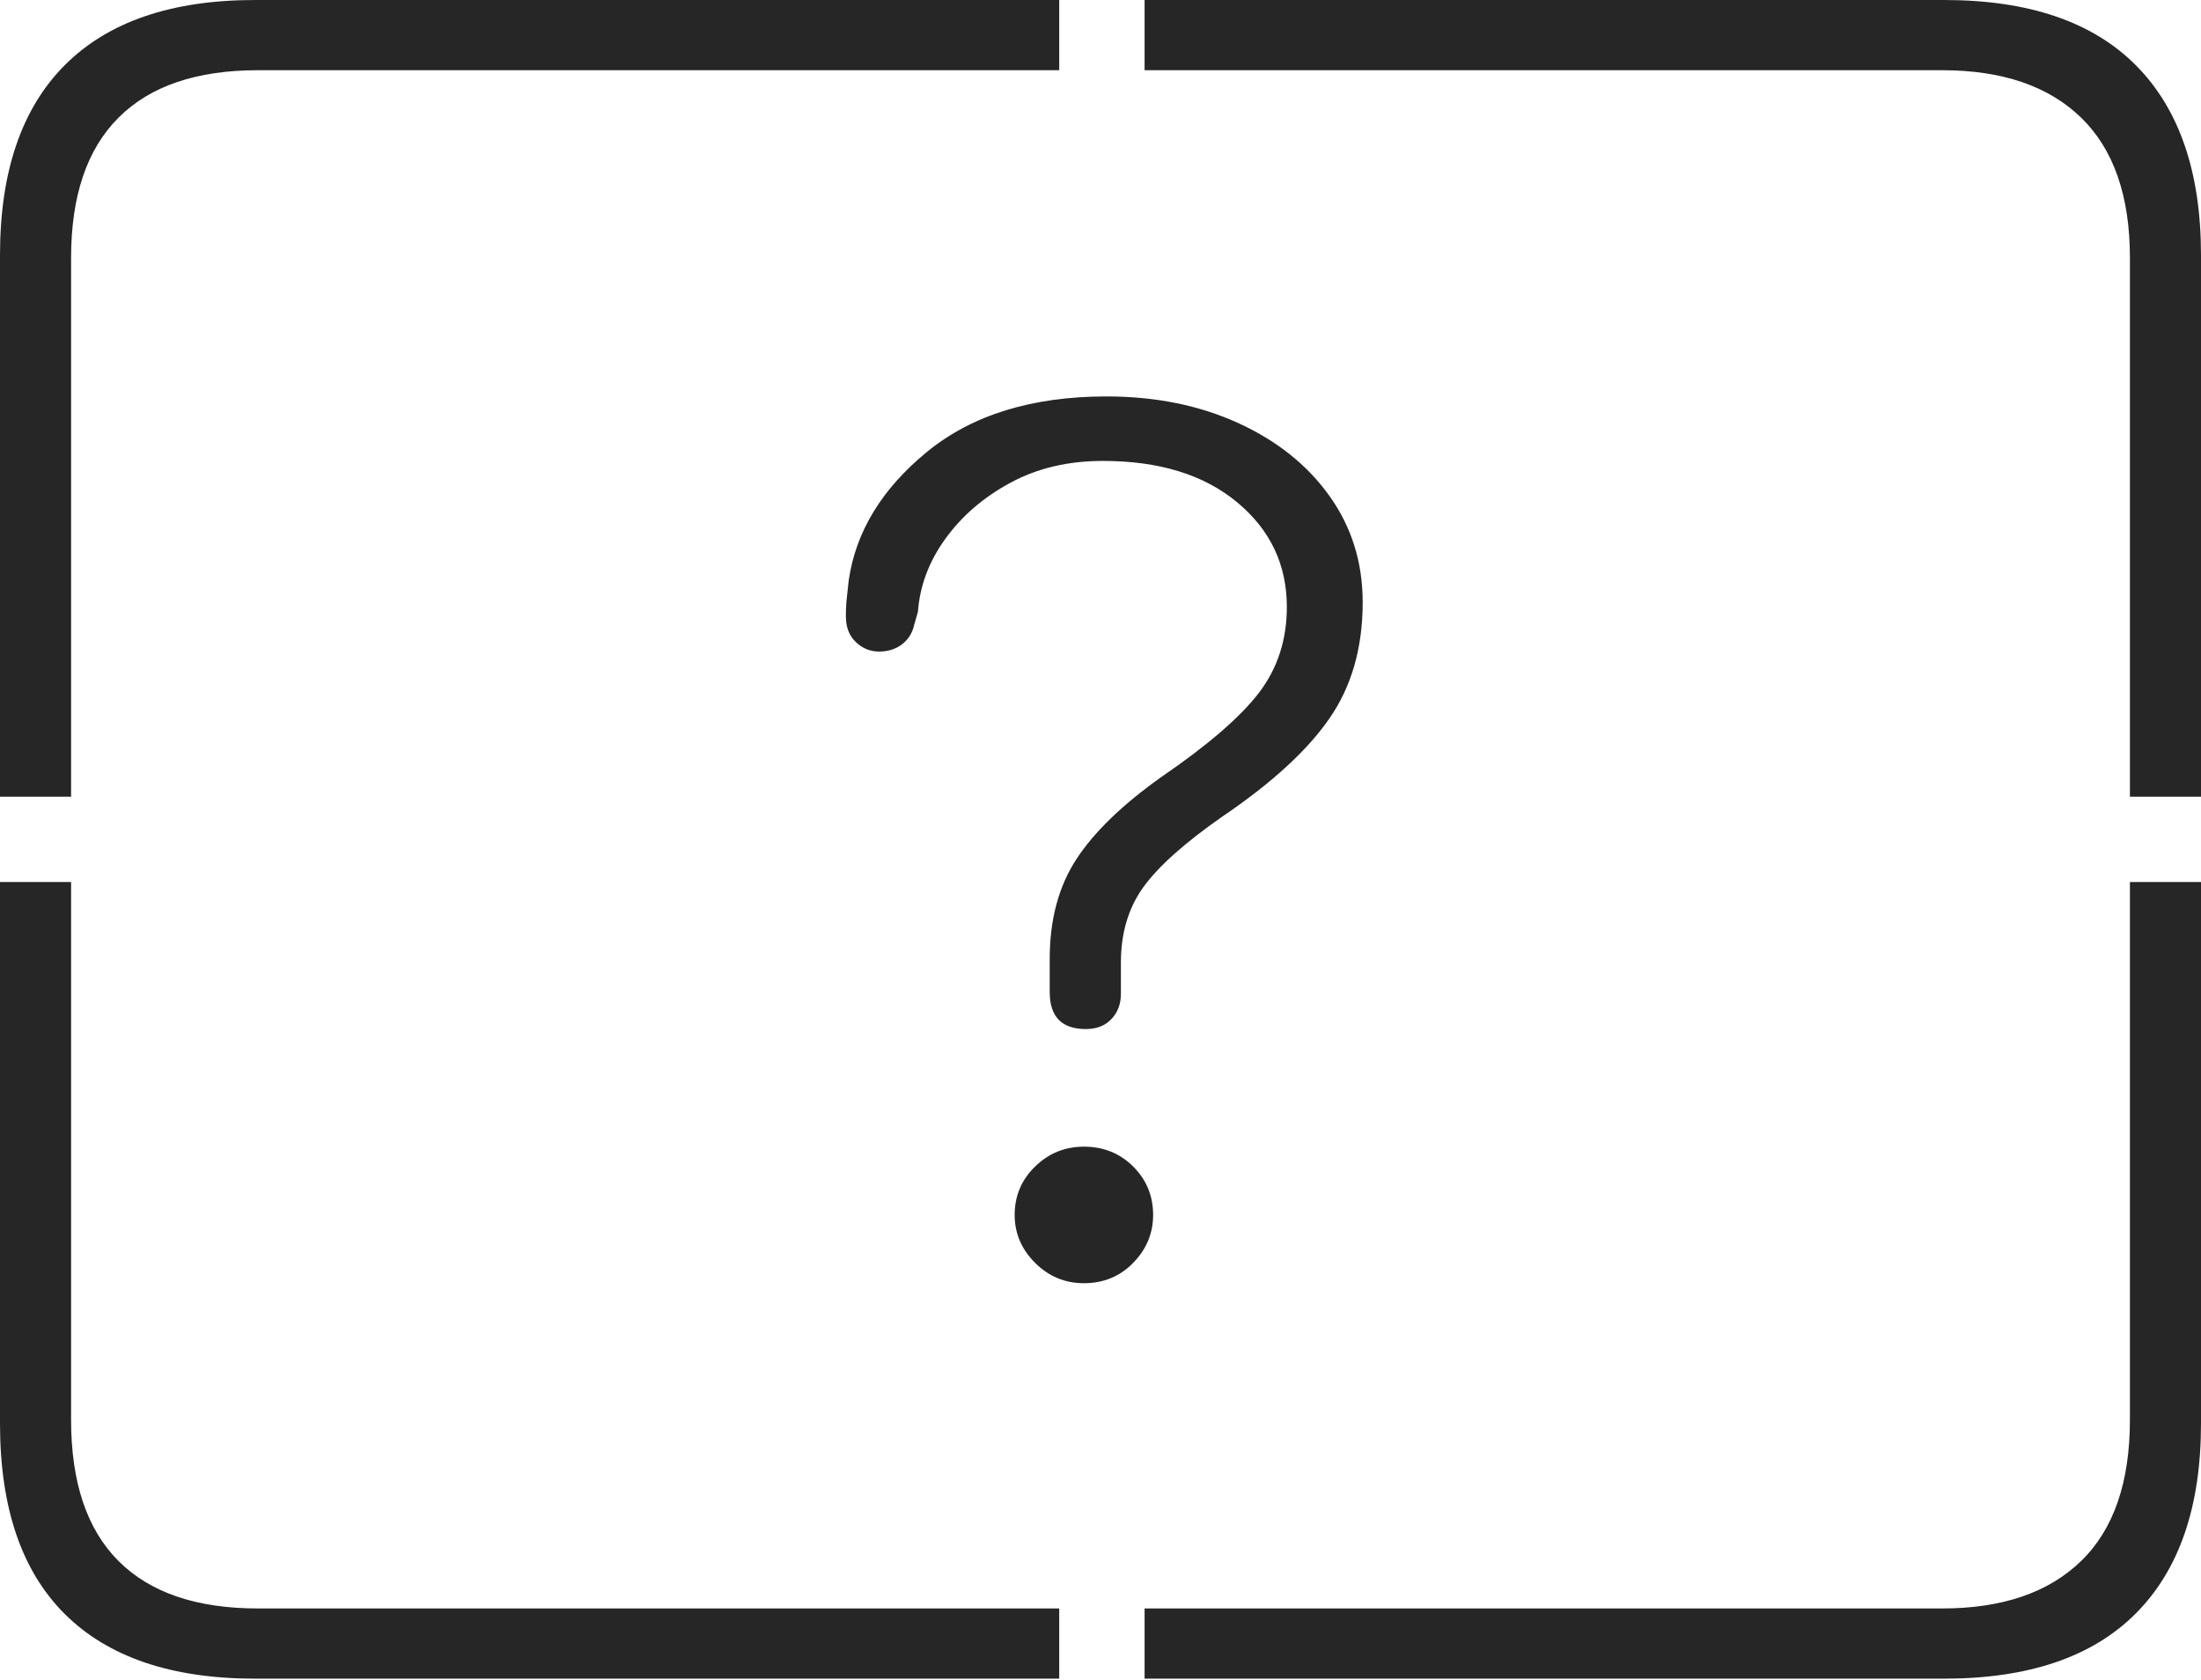 <?xml version="1.0" encoding="UTF-8"?>
<!--Generator: Apple Native CoreSVG 175-->
<!DOCTYPE svg
PUBLIC "-//W3C//DTD SVG 1.1//EN"
       "http://www.w3.org/Graphics/SVG/1.1/DTD/svg11.dtd">
<svg version="1.1" xmlns="http://www.w3.org/2000/svg" xmlns:xlink="http://www.w3.org/1999/xlink" width="22.666" height="17.295">
 <g>
  <rect height="17.295" opacity="0" width="22.666" x="0" y="0"/>
  <path d="M2.627 17.285L10.908 17.285L10.908 16.562L2.656 16.562Q1.709 16.562 1.221 16.074Q0.732 15.586 0.732 14.619L0.732 9.082L0 9.082L0 14.658Q0 15.957 0.669 16.621Q1.338 17.285 2.627 17.285ZM11.787 17.285L20.02 17.285Q21.328 17.285 21.997 16.611Q22.666 15.938 22.666 14.658L22.666 9.082L21.934 9.082L21.934 14.619Q21.934 15.586 21.431 16.074Q20.928 16.562 20 16.562L11.787 16.562ZM21.934 8.203L22.666 8.203L22.666 2.627Q22.666 1.348 21.997 0.674Q21.328 0 20.02 0L11.787 0L11.787 0.723L20 0.723Q20.928 0.723 21.431 1.211Q21.934 1.699 21.934 2.656ZM0 8.203L0.732 8.203L0.732 2.656Q0.732 1.699 1.221 1.211Q1.709 0.723 2.656 0.723L10.908 0.723L10.908 0L2.627 0Q1.338 0 0.669 0.669Q0 1.338 0 2.627ZM11.182 10.596Q11.348 10.596 11.445 10.493Q11.543 10.391 11.543 10.234Q11.543 10.156 11.543 10.078Q11.543 10 11.543 9.912Q11.543 9.453 11.777 9.131Q12.012 8.809 12.588 8.408Q13.35 7.891 13.691 7.397Q14.033 6.904 14.033 6.201Q14.033 5.586 13.691 5.107Q13.35 4.629 12.749 4.355Q12.148 4.082 11.396 4.082Q10.244 4.082 9.546 4.653Q8.848 5.225 8.74 5.977Q8.73 6.074 8.721 6.152Q8.711 6.23 8.711 6.348Q8.711 6.514 8.813 6.611Q8.916 6.709 9.053 6.709Q9.189 6.709 9.287 6.636Q9.385 6.562 9.414 6.436L9.453 6.299Q9.482 5.898 9.736 5.547Q9.99 5.195 10.405 4.971Q10.82 4.746 11.357 4.746Q12.227 4.746 12.739 5.171Q13.252 5.596 13.252 6.25Q13.252 6.758 12.964 7.134Q12.676 7.51 11.963 7.998Q11.357 8.428 11.084 8.848Q10.81 9.268 10.81 9.873Q10.81 9.961 10.81 10.044Q10.81 10.127 10.81 10.215Q10.81 10.596 11.182 10.596ZM11.162 13.213Q11.465 13.213 11.67 13.003Q11.875 12.793 11.875 12.51Q11.875 12.217 11.67 12.012Q11.465 11.807 11.162 11.807Q10.869 11.807 10.659 12.012Q10.449 12.217 10.449 12.51Q10.449 12.793 10.659 13.003Q10.869 13.213 11.162 13.213Z" fill="rgba(0,0,0,0.85)"/>
 </g>
</svg>

